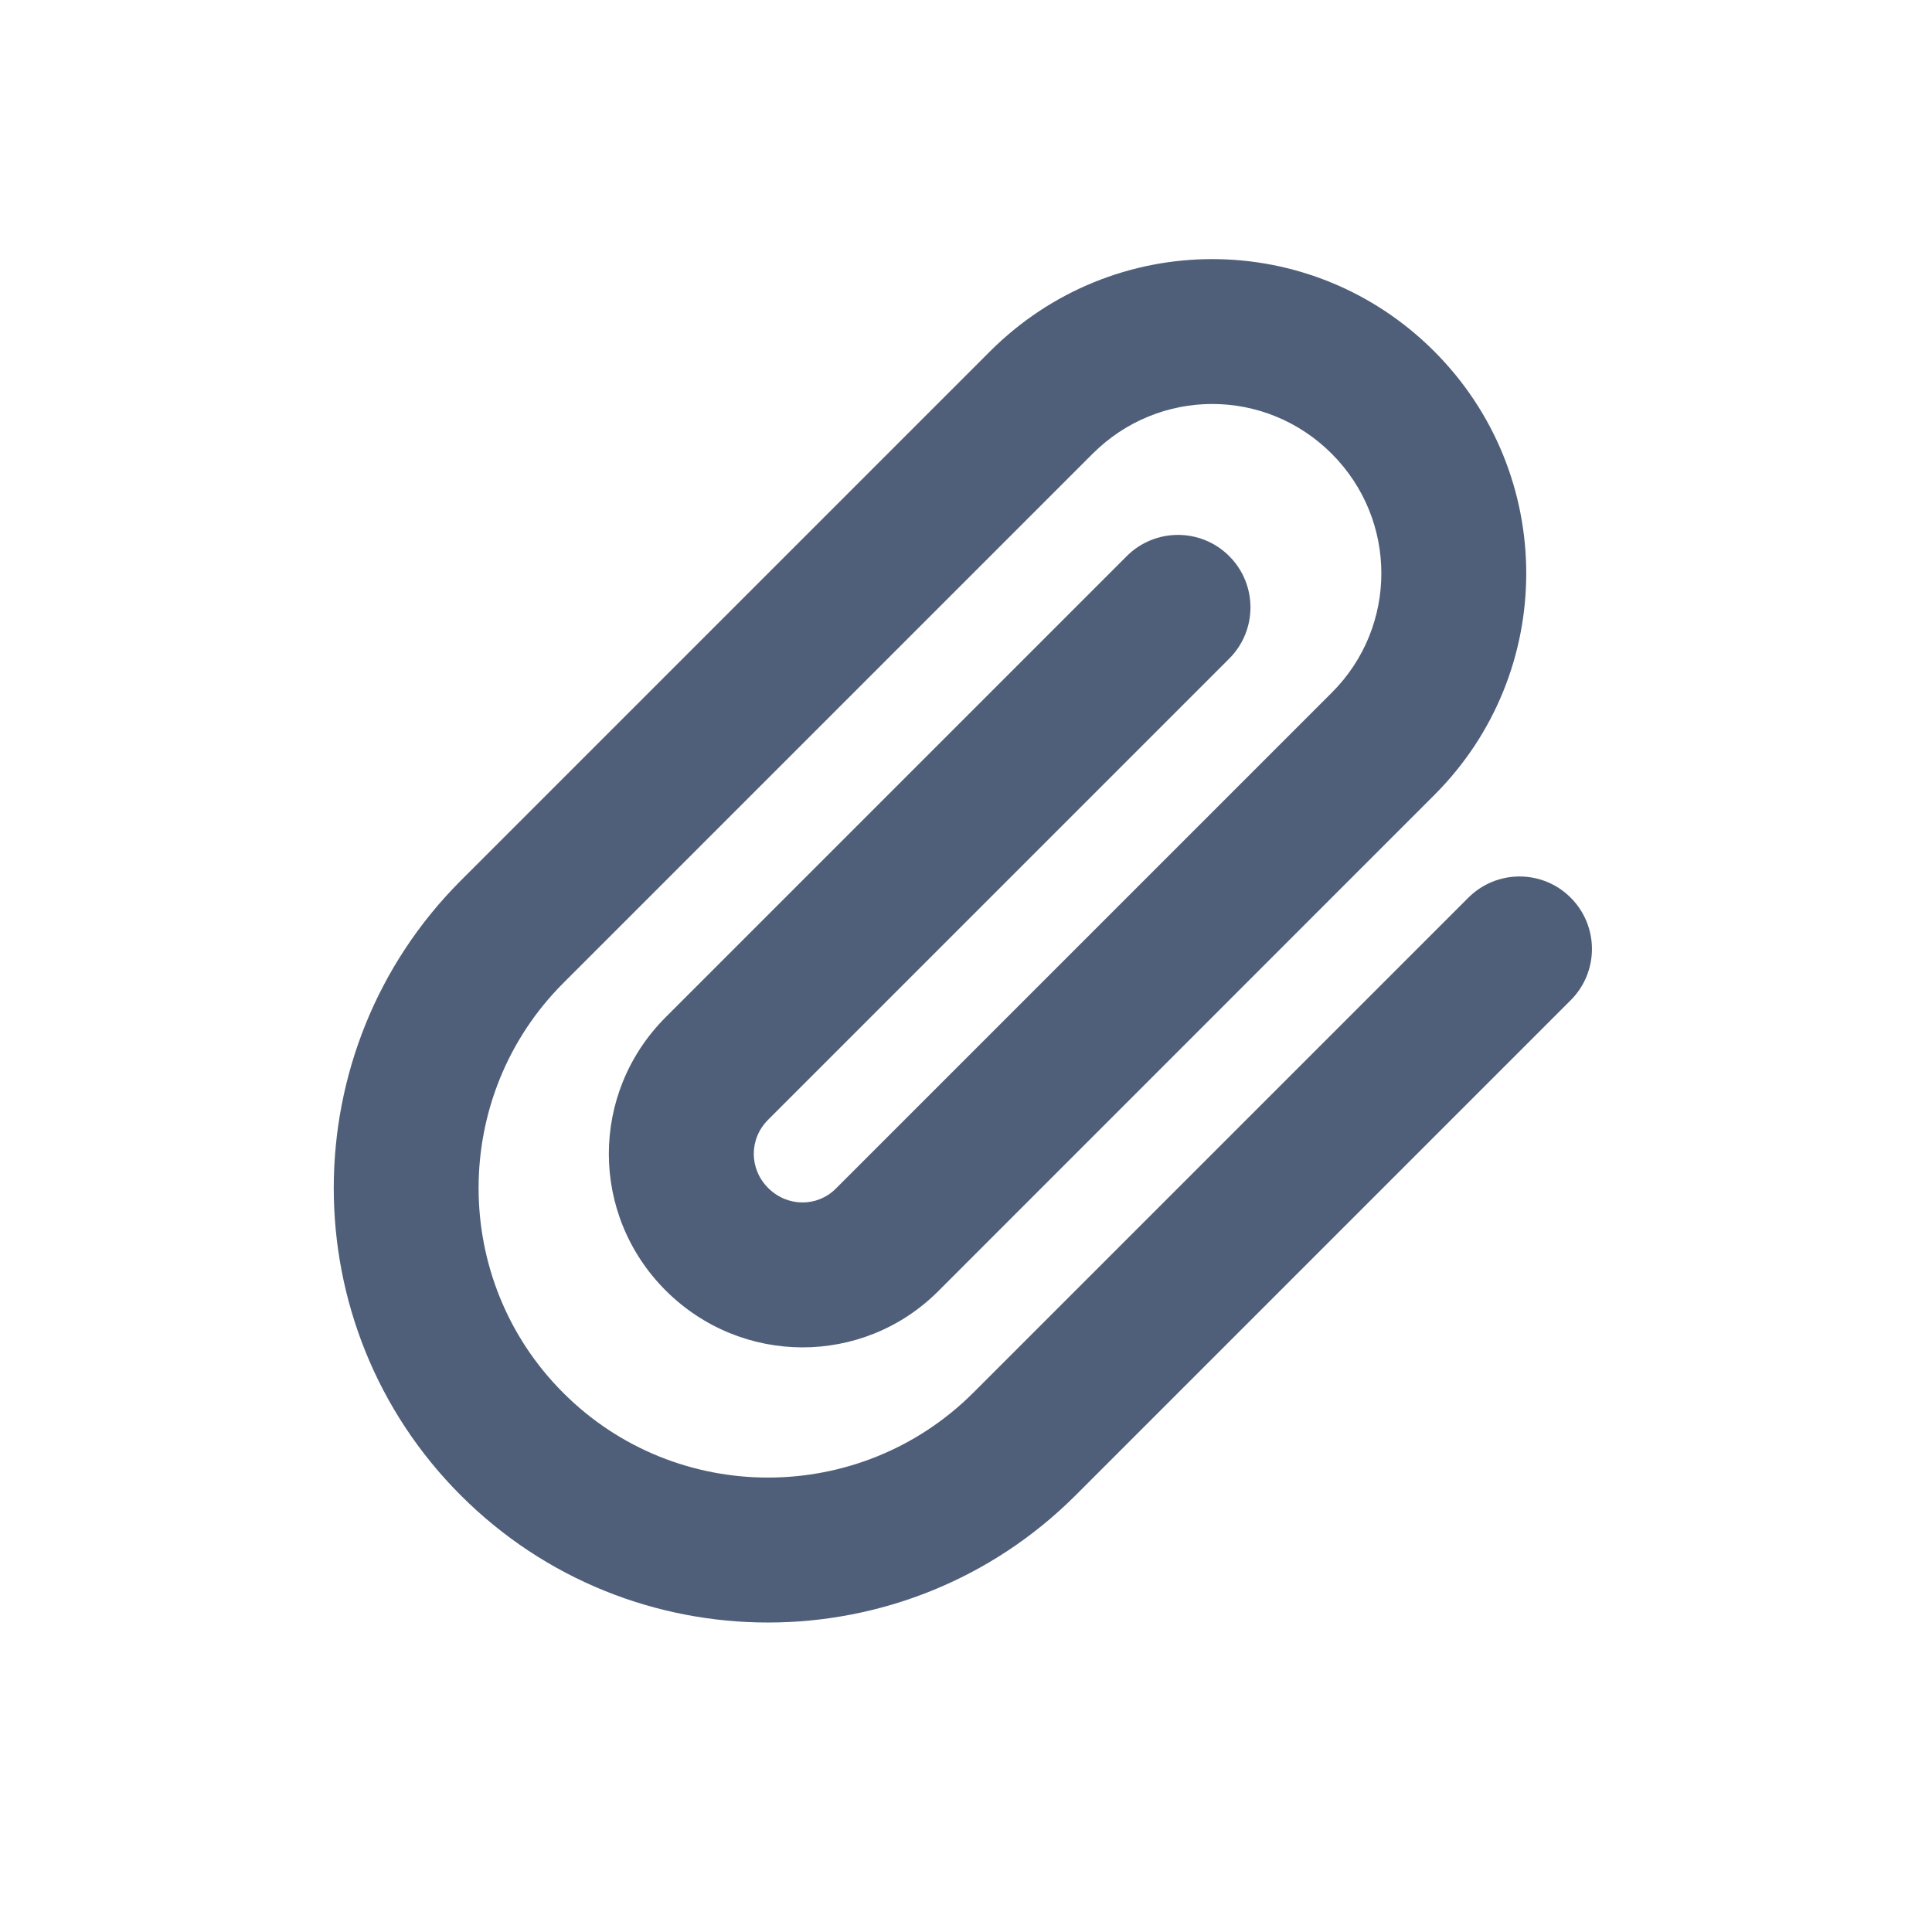 <?xml version="1.0" encoding="UTF-8" standalone="no"?>
<svg width="20px" height="20px" viewBox="0 0 20 20" version="1.1" xmlns="http://www.w3.org/2000/svg" xmlns:xlink="http://www.w3.org/1999/xlink">
    <!-- Generator: Sketch 3.8.3 (29802) - http://www.bohemiancoding.com/sketch -->
    <title>attachment</title>
    <desc>Created with Sketch.</desc>
    <defs></defs>
    <g id="Icons" stroke="none" stroke-width="1" fill="none" fill-rule="evenodd">
        <g id="attachment" fill="#505F79">
            <g transform="translate(2, 2)" id="Path-41">
                <path d="M13.2,7.293 L8.077,12.416 C6.904,13.588 5,13.589 3.831,12.419 C2.661,11.25 2.663,9.344 3.832,8.176 L9.309,2.699 C9.996,2.011 11.098,2.009 11.786,2.697 C12.47,3.381 12.471,4.486 11.788,5.169 L6.652,10.305 C6.46,10.497 6.15,10.496 5.952,10.298 C5.754,10.1 5.753,9.79 5.952,9.591 L10.725,4.818 C11.018,4.525 11.018,4.05 10.725,3.757 C10.432,3.464 9.957,3.464 9.664,3.757 L4.891,8.53 C4.105,9.317 4.108,10.576 4.891,11.359 C5.674,12.141 6.934,12.145 7.713,11.366 L12.849,6.229 C14.118,4.96 14.116,2.906 12.846,1.636 C11.572,0.362 9.52,0.366 8.248,1.638 L2.771,7.115 C1.018,8.868 1.015,11.725 2.77,13.48 C4.525,15.236 7.379,15.235 9.137,13.477 L14.26,8.354 C14.553,8.061 14.553,7.586 14.26,7.293 C13.968,7 13.493,7 13.2,7.293 L13.2,7.293 Z"></path>
            </g>
        </g>
    </g>
</svg>